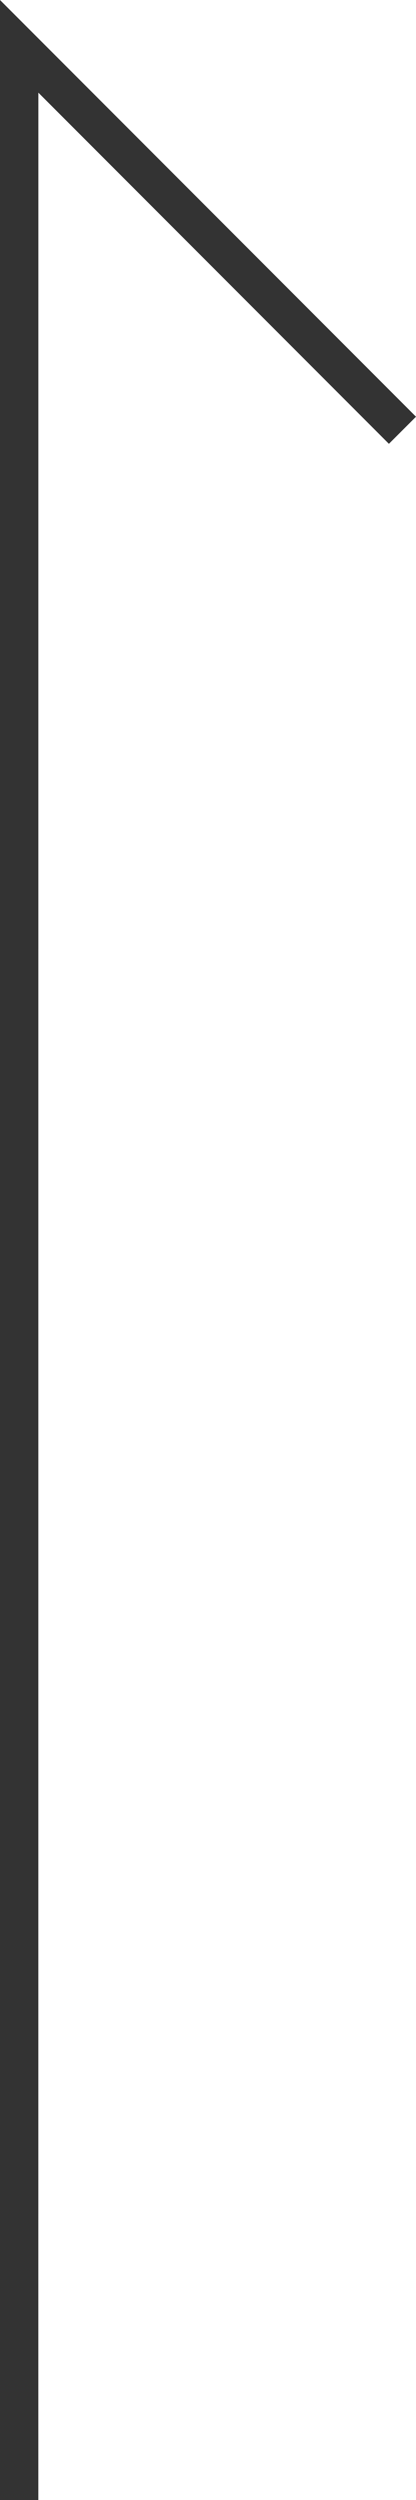 <svg xmlns="http://www.w3.org/2000/svg" width="10.854" height="65.208" viewBox="0 0 10.854 65.208"><path d="M-11688.962,2429.633h-1v-65.208l10.854,10.869-.707.707-9.146-9.159Z" transform="translate(11689.962 -2364.425)" fill="#333"/></svg>